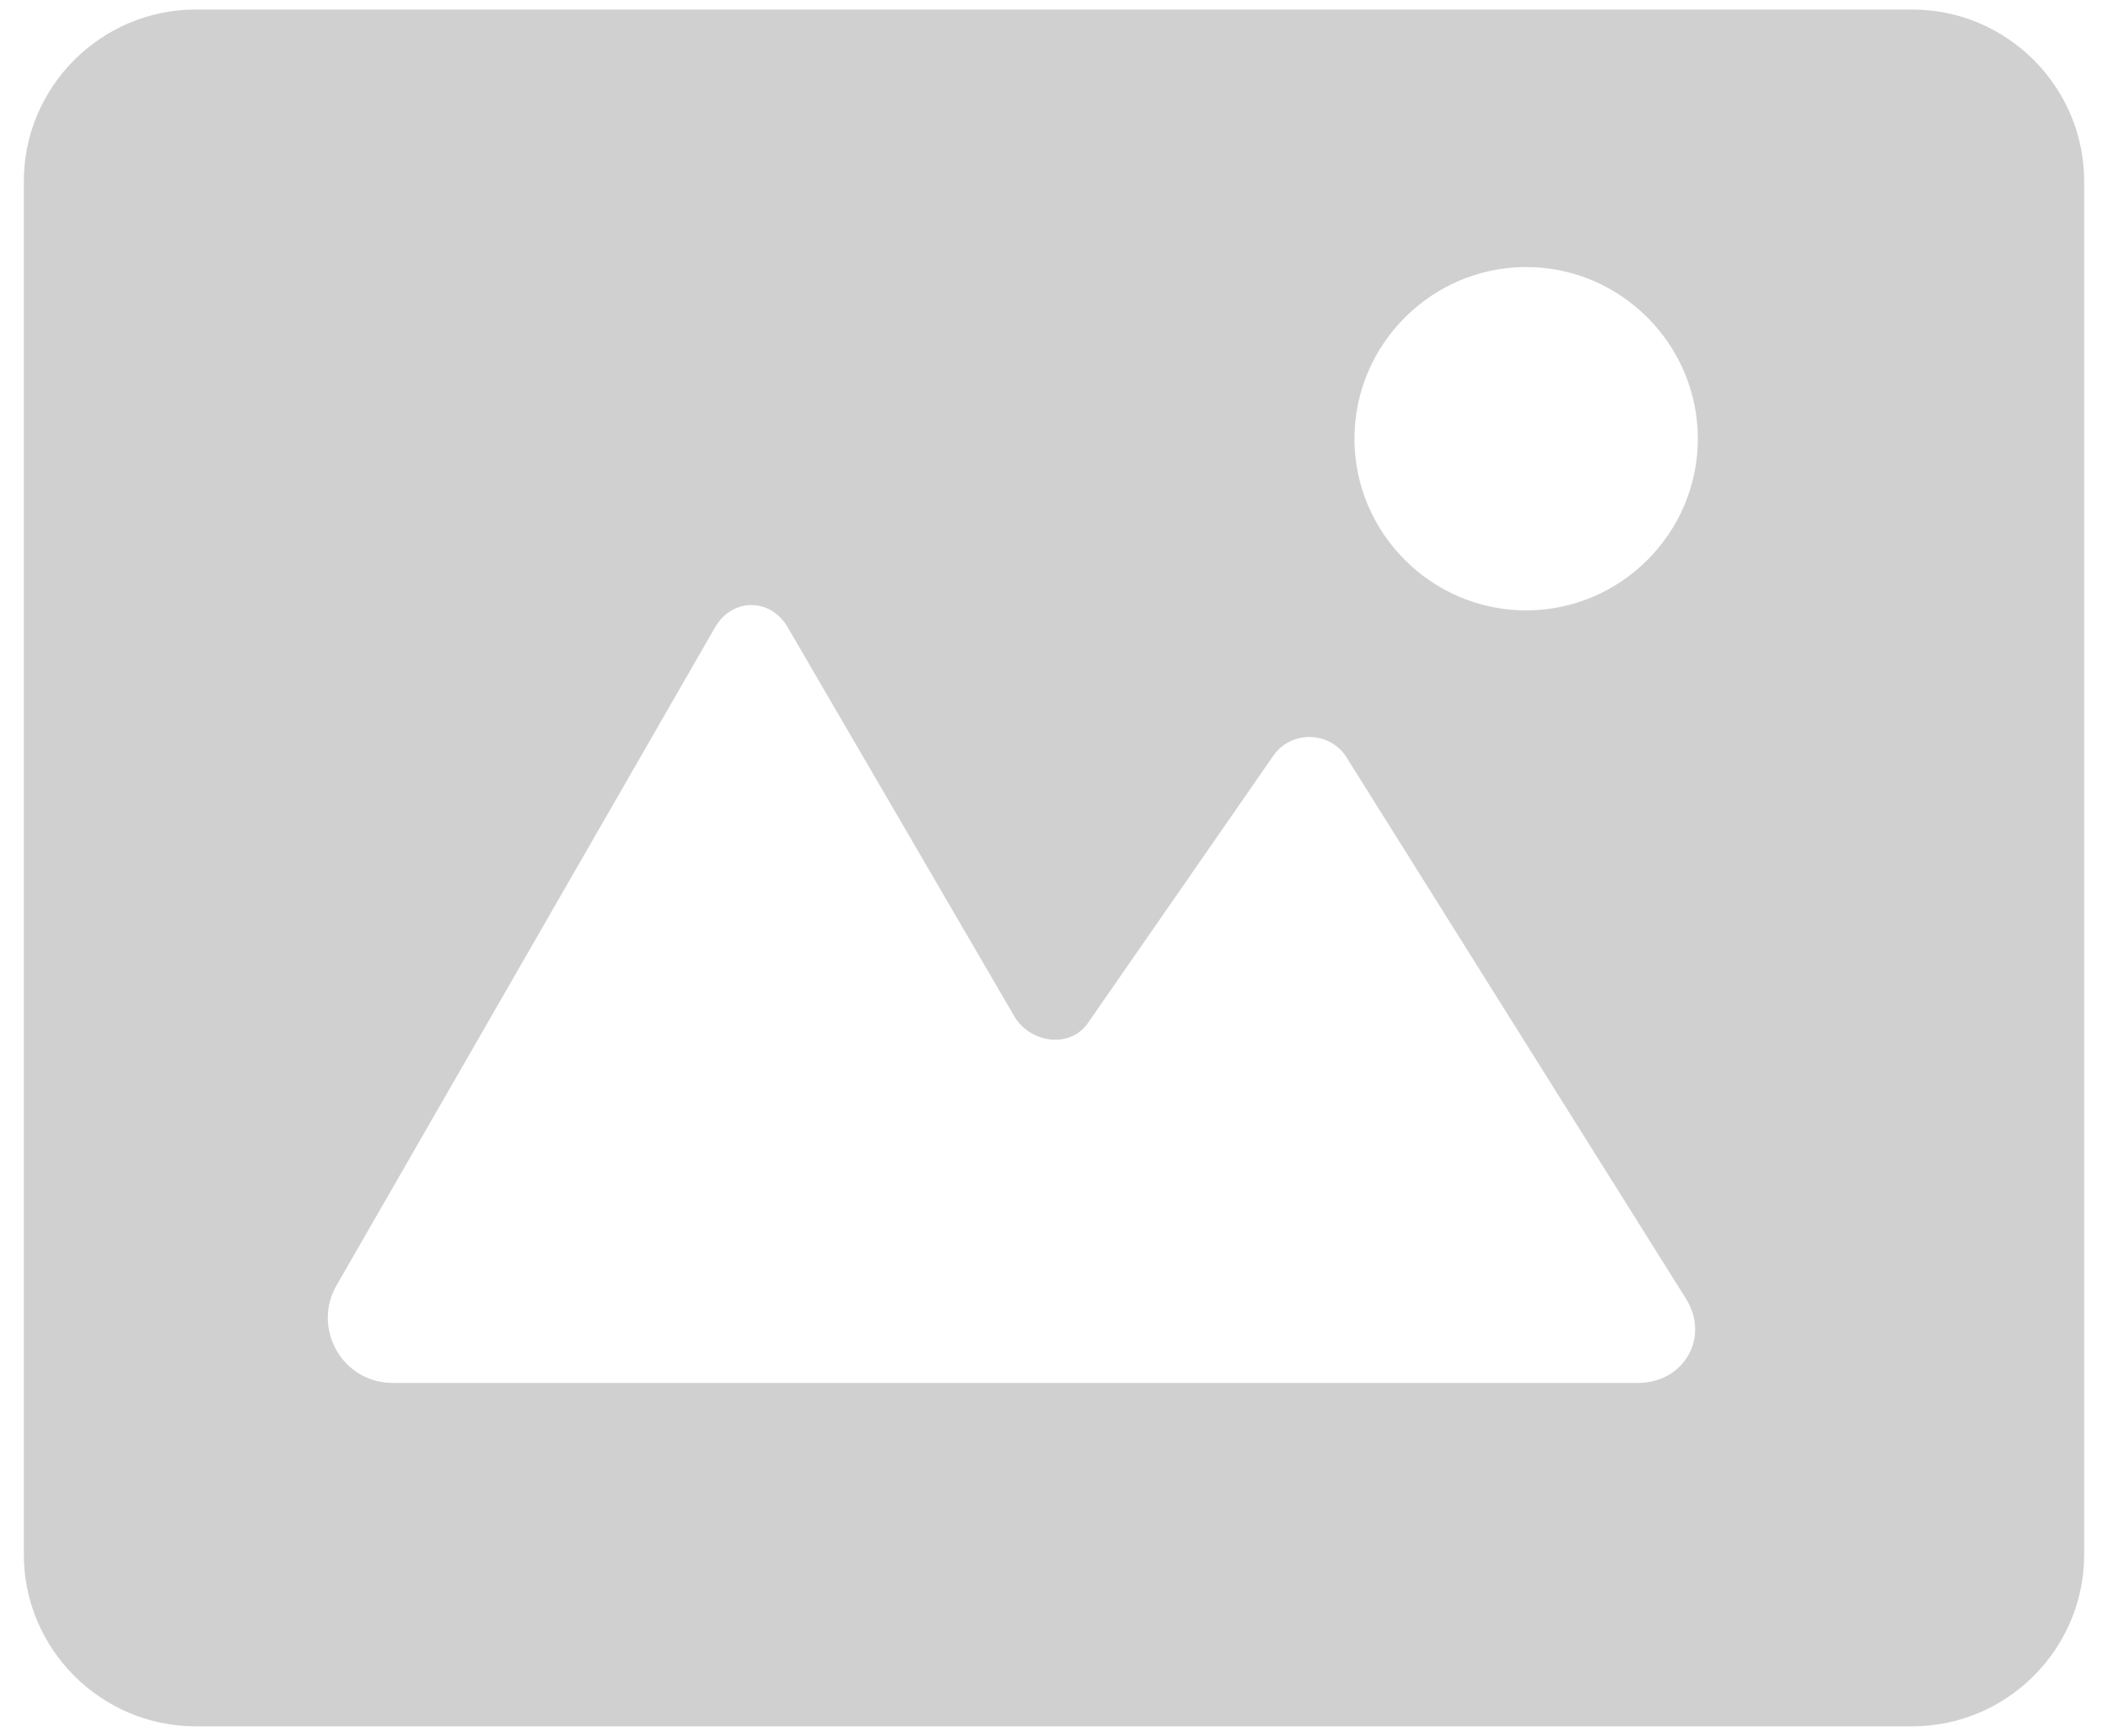 <svg width="68" height="56" viewBox="0 0 68 56" fill="none" xmlns="http://www.w3.org/2000/svg">
<path fill-rule="evenodd" clip-rule="evenodd" d="M67.231 5.846C67.231 2.8 64.739 0.308 61.692 0.308H6.308C3.262 0.308 0.769 2.8 0.769 5.846V50.154C0.769 53.2 3.262 55.692 6.308 55.692H61.692C64.739 55.692 67.231 53.2 67.231 50.154V5.846ZM52.831 44.615H12.677C11.015 44.615 10.046 42.815 10.877 41.431L23.062 20.246C23.615 19.277 24.862 19.277 25.415 20.246L32.754 32.846C33.308 33.677 34.554 33.815 35.108 32.984L41.062 24.4C41.615 23.569 42.862 23.569 43.415 24.4L54.354 41.846C55.185 43.092 54.354 44.615 52.831 44.615ZM49.231 19.692C46.185 19.692 43.692 17.2 43.692 14.154C43.692 11.108 46.185 8.615 49.231 8.615C52.277 8.615 54.769 11.108 54.769 14.154C54.769 17.2 52.277 19.692 49.231 19.692Z" fill="#D0D0D0"/>
</svg>
